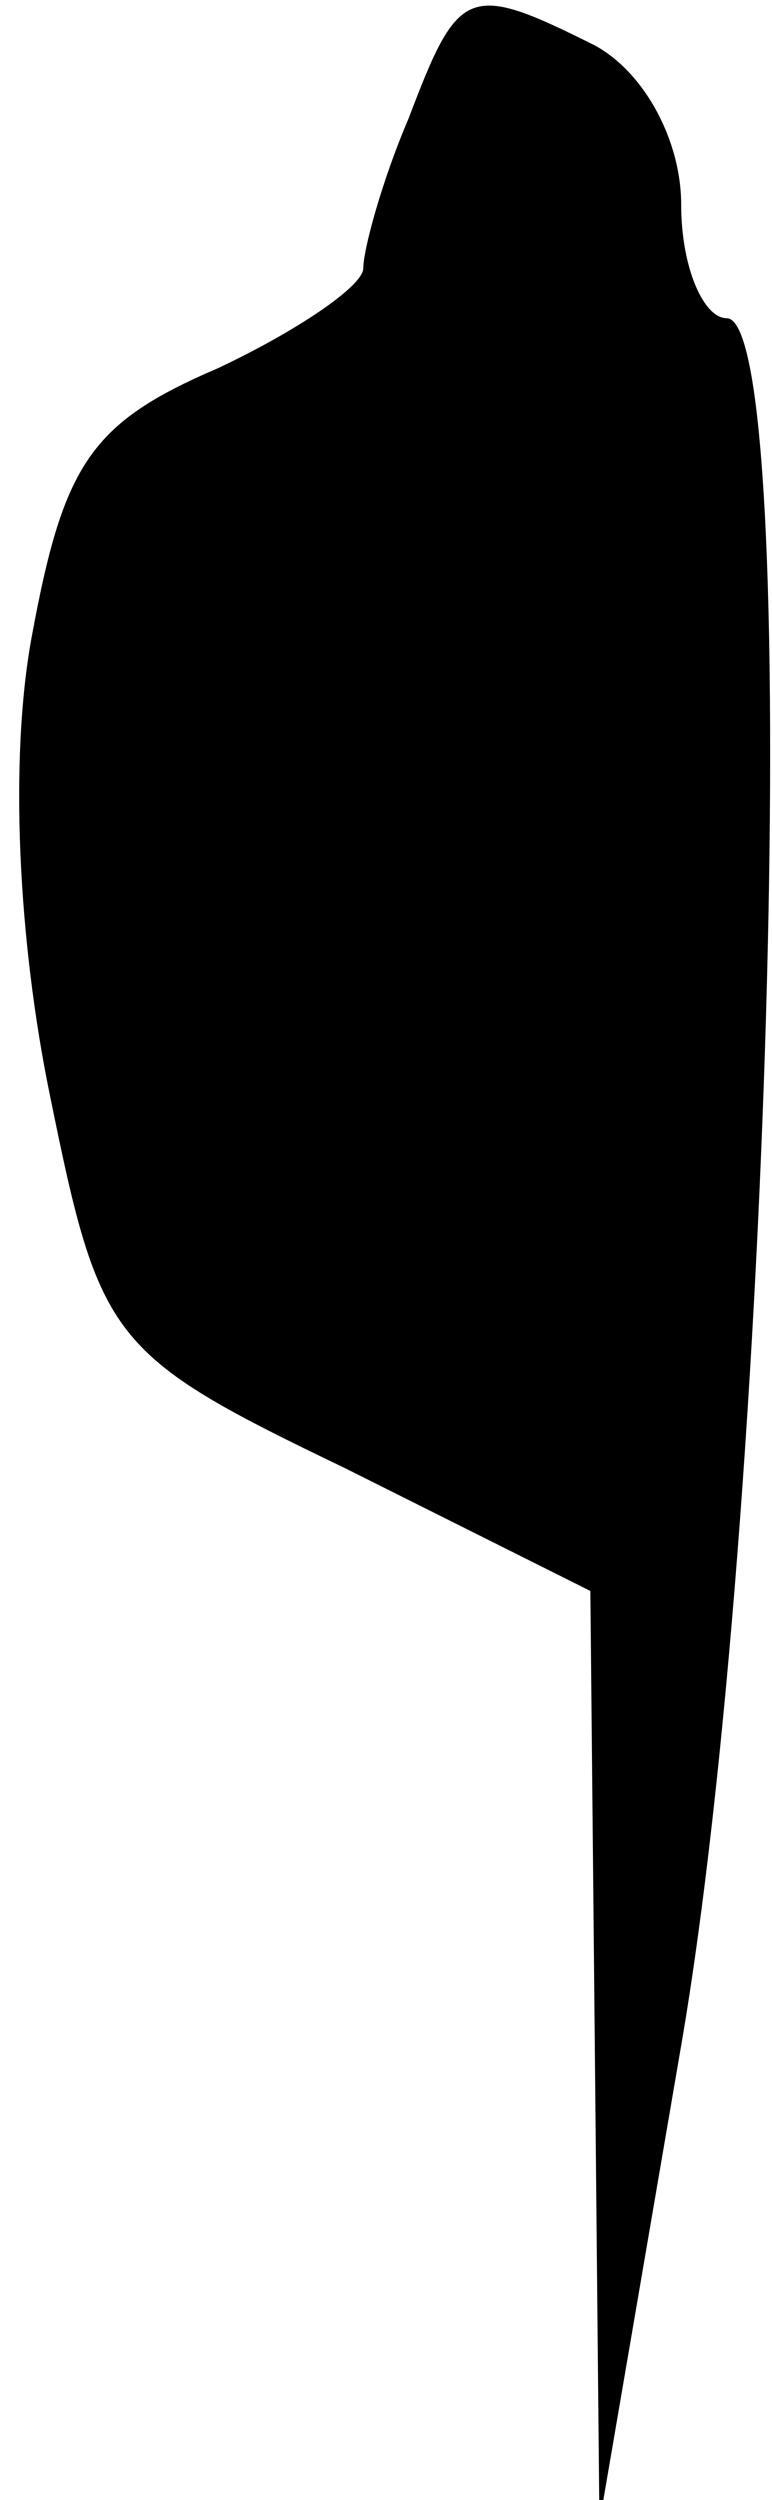 <?xml version="1.0" standalone="no"?>
<!DOCTYPE svg PUBLIC "-//W3C//DTD SVG 20010904//EN"
 "http://www.w3.org/TR/2001/REC-SVG-20010904/DTD/svg10.dtd">
<svg version="1.0" xmlns="http://www.w3.org/2000/svg"
 width="17pt" height="55pt" viewBox="0 0 17 55"
 preserveAspectRatio="xMidYMid meet">
<g transform="translate(0,55) scale(0.1,-0.1)"
fill="#000000" stroke="none">
<path fill="#000000" stroke="none" d="M90 524 c-6 -14 -10 -29 -10 -33 0 -4
-15 -14 -32 -22 -28 -12 -34 -21 -41 -59 -5 -27 -3 -67 4 -101 11 -54 13 -57
65 -82 l54 -27 1 -102 1 -103 18 105 c20 116 27 380 10 380 -5 0 -10 11 -10
25 0 14 -8 29 -19 35 -28 14 -30 13 -41 -16z"/>
</g>
</svg>

